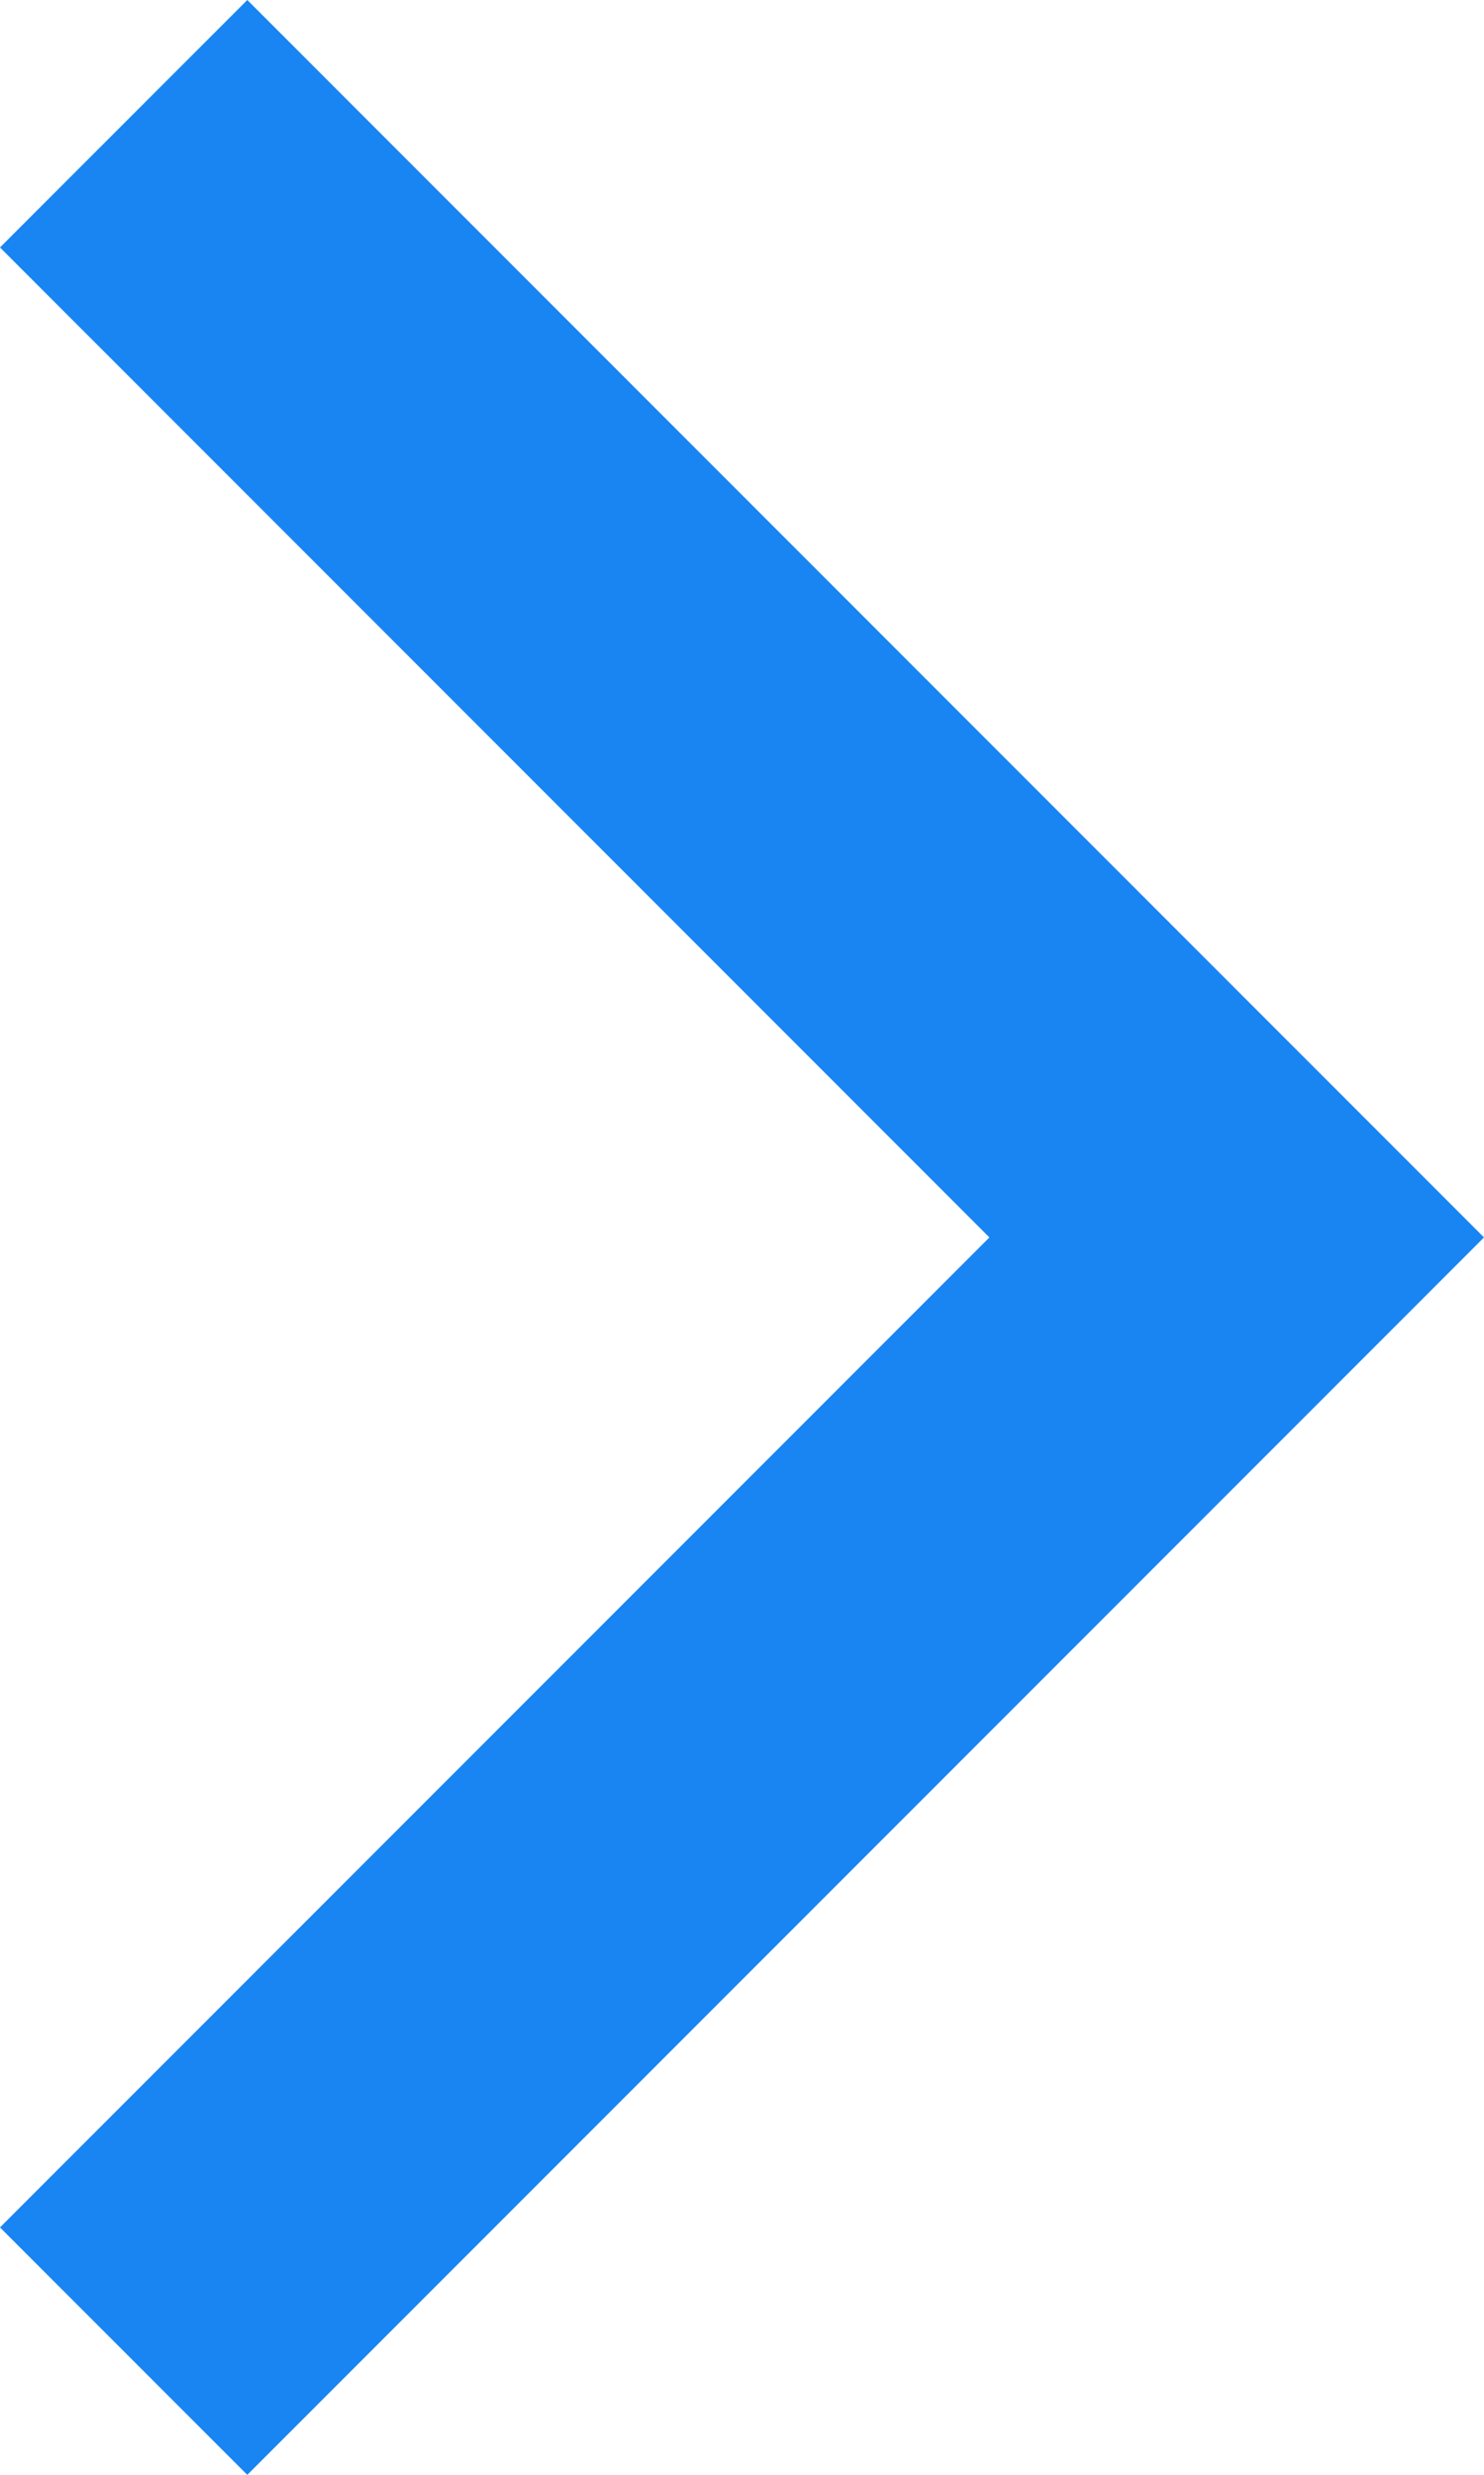 <svg id="chevron-right" xmlns="http://www.w3.org/2000/svg" width="8.485" height="14.142" viewBox="0 0 8.485 14.142">
  <path id="chevron-right-2" data-name="chevron-right" d="M10.586,6.343,12,4.929,19.071,12,12,19.071l-1.414-1.414L16.243,12Z" transform="translate(-10.586 -4.929)" fill="#1885f2"/>
</svg>
